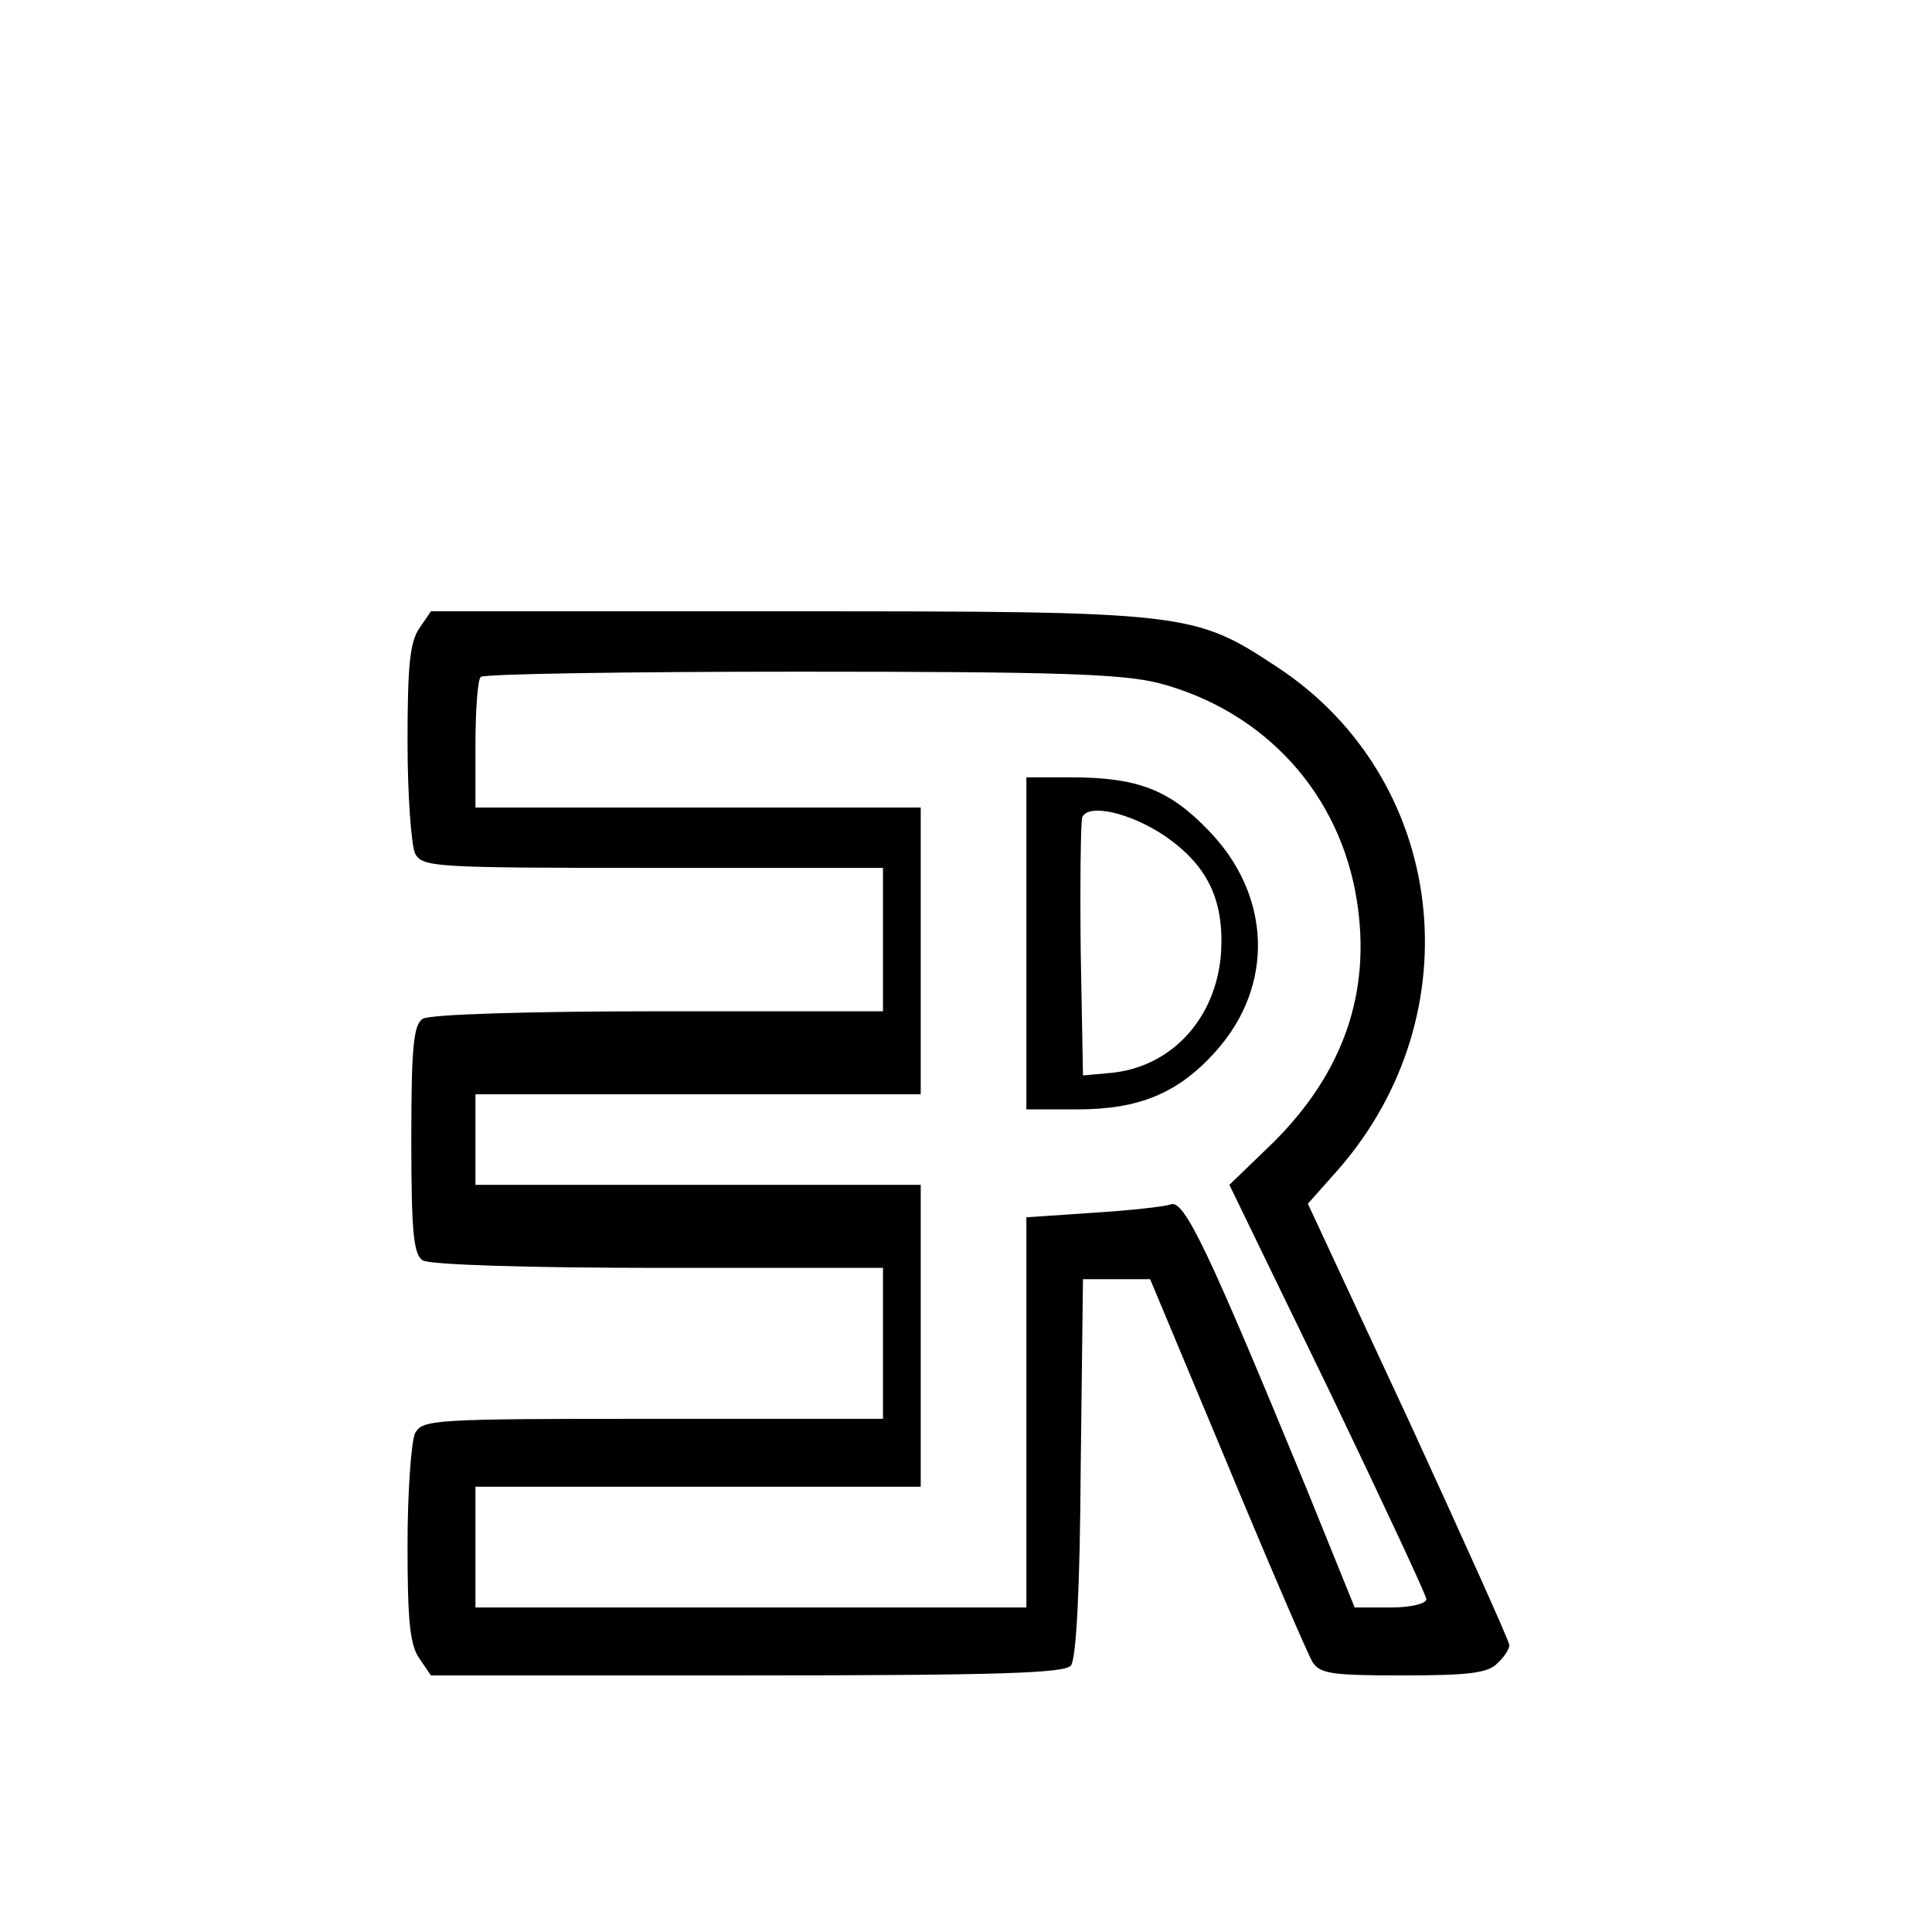 <?xml version="1.0" standalone="no"?>
<!DOCTYPE svg PUBLIC "-//W3C//DTD SVG 20010904//EN"
 "http://www.w3.org/TR/2001/REC-SVG-20010904/DTD/svg10.dtd">
<svg version="1.0" xmlns="http://www.w3.org/2000/svg"
 width="256pt" height="256pt" viewBox="0 0 256 256"
 preserveAspectRatio="xMidYMid meet">

<g transform="translate(0,256) scale(0.1,-0.1)"
fill="#000000" stroke="none">
<path d="M556 1728 c-13 -18 -16 -51 -16 -151 0 -71 5 -137 10 -148 10 -18 24
-19 315 -19 l305 0 0 -95 0 -95 -297 0 c-170 0 -304 -4 -313 -10 -12 -8 -15
-37 -15 -160 0 -123 3 -152 15 -160 9 -6 143 -10 313 -10 l297 0 0 -100 0
-100 -305 0 c-291 0 -305 -1 -315 -19 -5 -11 -10 -77 -10 -148 0 -100 3 -133
16 -151 l15 -22 418 0 c336 0 421 3 430 13 7 9 12 99 13 263 l3 249 44 0 45 0
102 -244 c56 -135 107 -253 113 -263 10 -16 26 -18 120 -18 86 0 113 3 125 16
9 8 16 19 16 24 0 5 -60 138 -133 297 l-134 288 40 45 c181 207 144 517 -79
665 -112 74 -117 75 -649 75 l-474 0 -15 -22z m979 -73 c141 -37 241 -147 263
-289 19 -121 -18 -227 -110 -319 l-59 -57 131 -270 c71 -148 130 -274 130
-279 0 -6 -21 -11 -47 -11 l-48 0 -64 158 c-129 313 -162 384 -180 376 -9 -3
-55 -8 -103 -11 l-88 -6 0 -258 0 -259 -365 0 -365 0 0 80 0 80 295 0 295 0 0
200 0 200 -295 0 -295 0 0 60 0 60 295 0 295 0 0 190 0 190 -295 0 -295 0 0
83 c0 46 3 87 7 90 3 4 194 7 423 7 343 0 426 -3 475 -15z"/>
<path d="M1360 1310 l0 -220 68 0 c82 0 134 22 183 77 78 87 74 207 -10 293
-52 54 -94 70 -183 70 l-58 0 0 -220z m184 142 c56 -39 78 -84 74 -154 -6 -88
-67 -154 -150 -160 l-33 -3 -3 165 c-1 90 0 170 2 177 8 19 64 6 110 -25z"/>
</g>
</svg>

